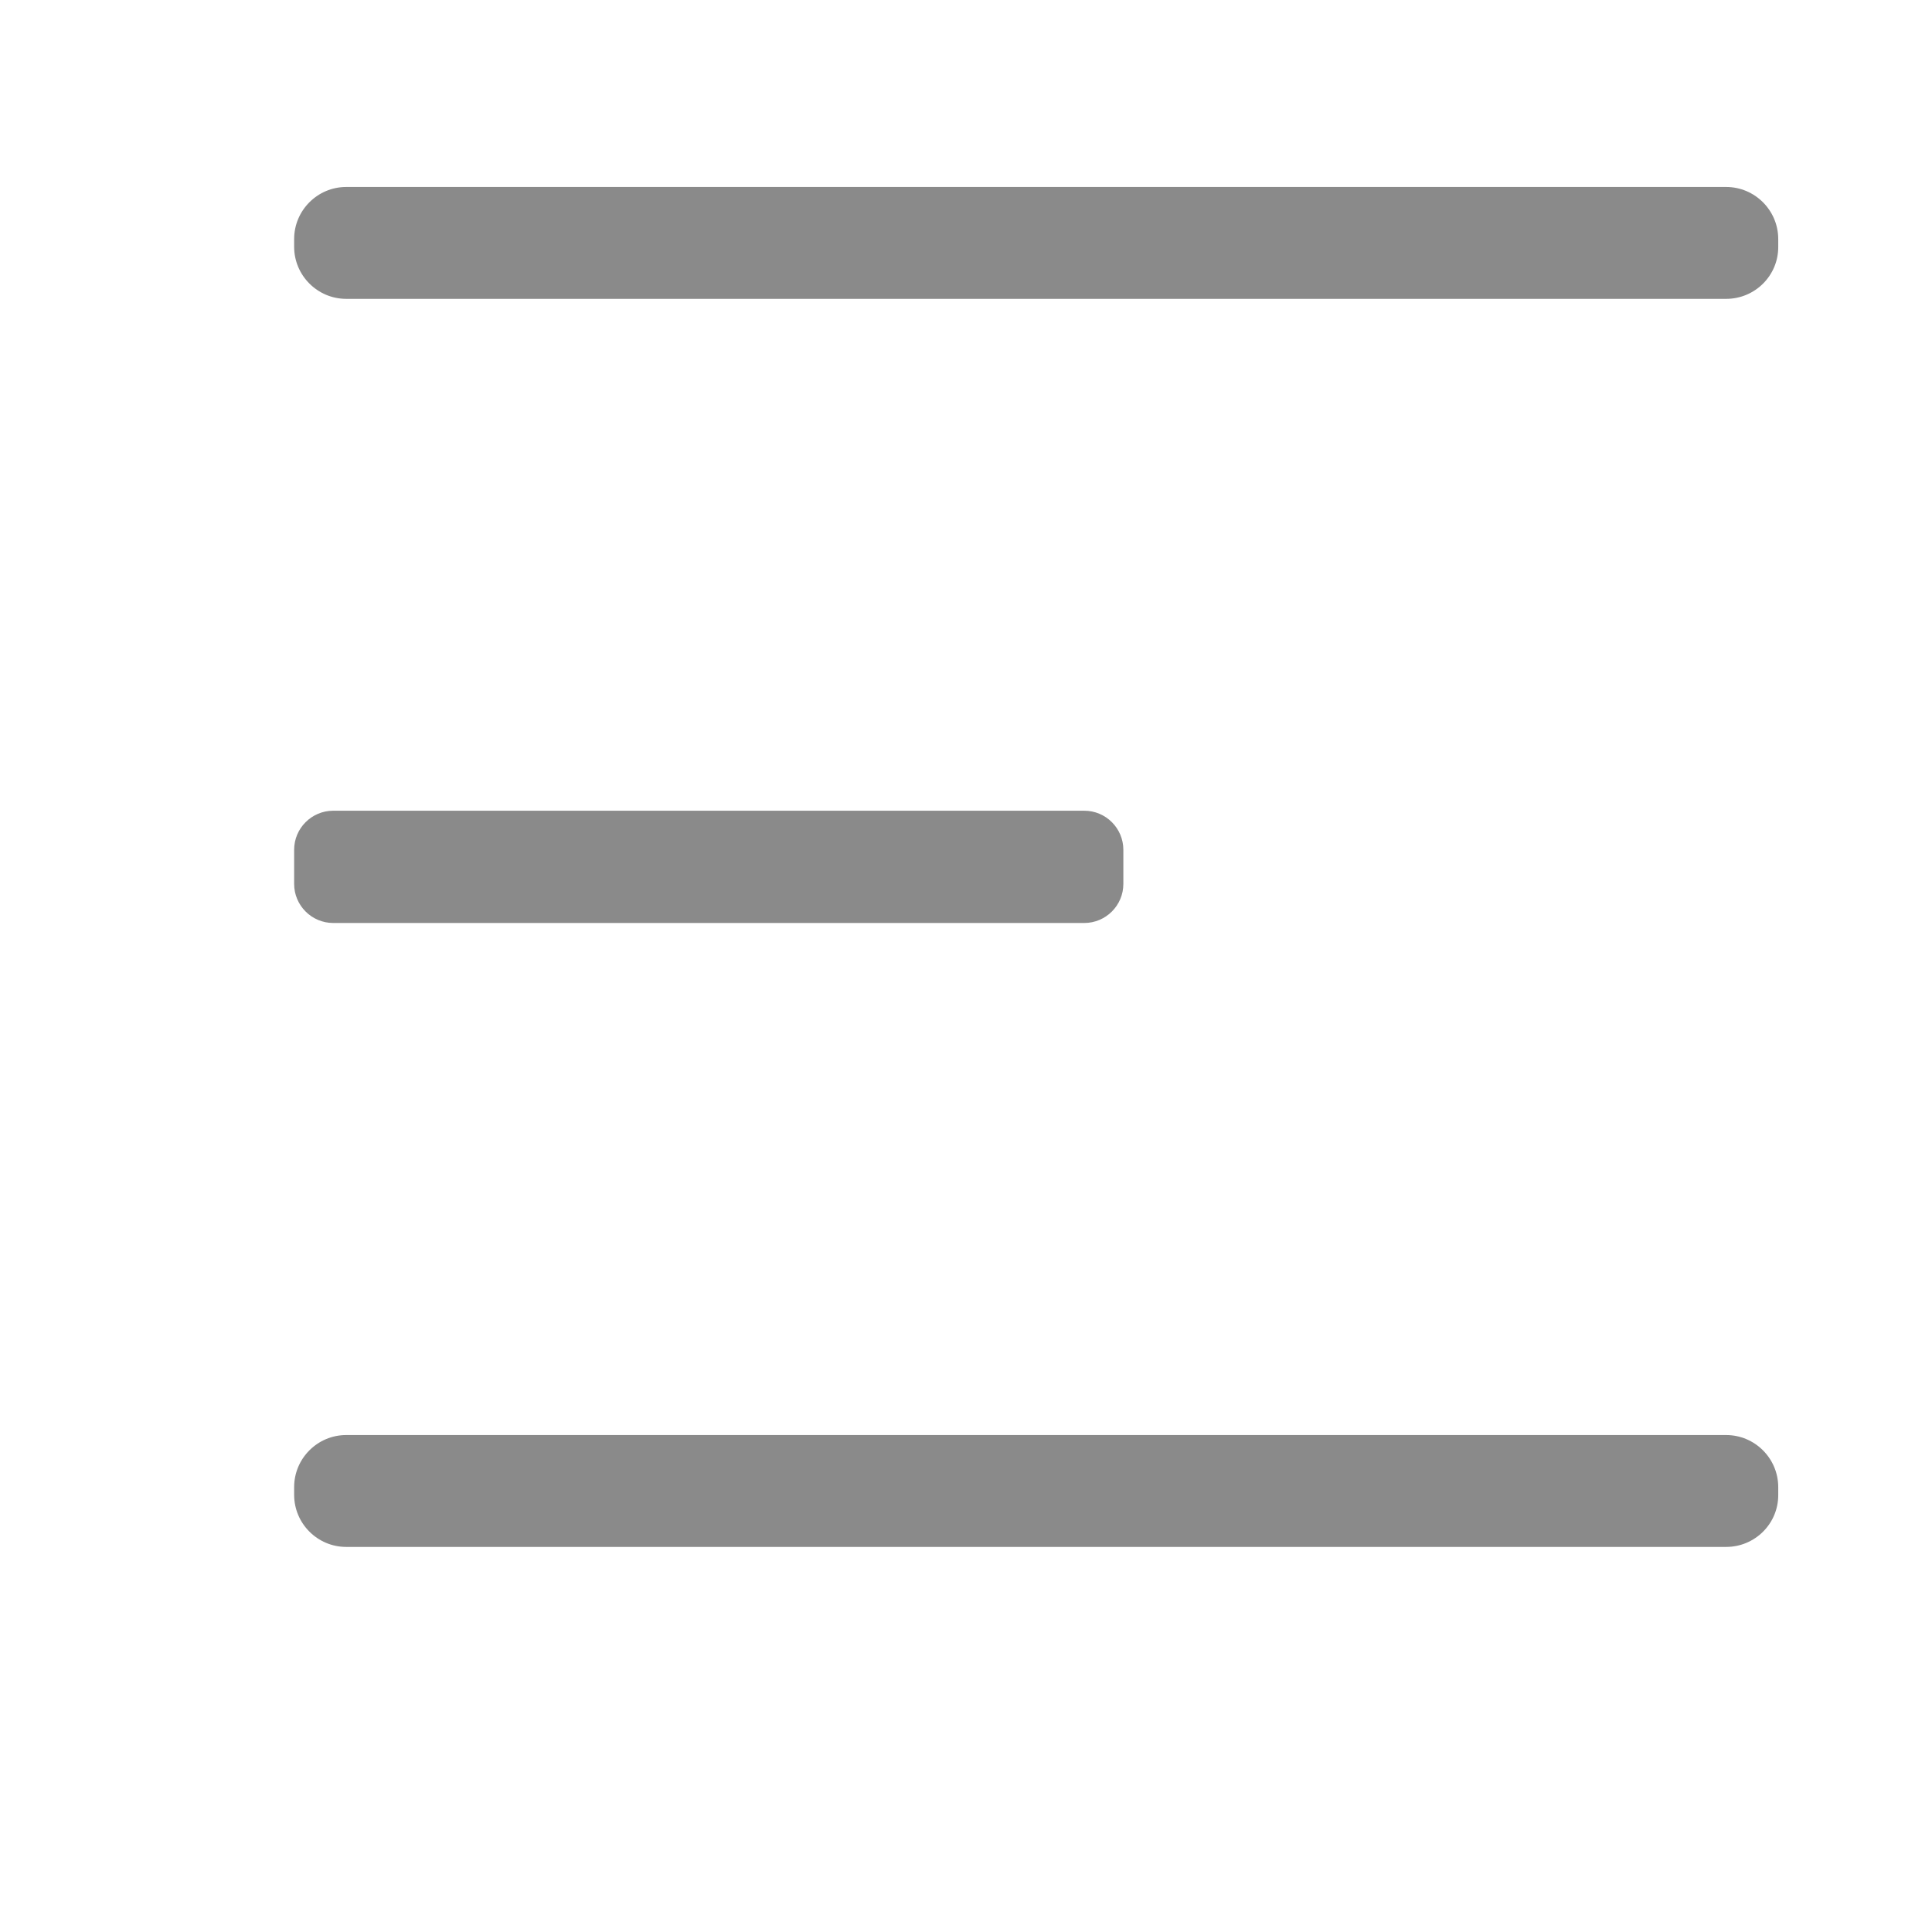 <?xml version="1.0" standalone="no"?><!DOCTYPE svg PUBLIC "-//W3C//DTD SVG 1.1//EN" "http://www.w3.org/Graphics/SVG/1.1/DTD/svg11.dtd"><svg t="1636009495321" class="icon" viewBox="0 0 1024 1024" version="1.1" xmlns="http://www.w3.org/2000/svg" p-id="1167" xmlns:xlink="http://www.w3.org/1999/xlink" width="200" height="200"><defs><style type="text/css"></style></defs><path d="M914.9 158.4H183.5c-15.2 0-27.6-12.4-27.6-27.6v-4.1c0-15.2 12.4-27.6 27.6-27.6h731.4c15.2 0 27.6 12.4 27.6 27.6v4.1c0.1 15.2-12.3 27.6-27.6 27.6zM914.9 819.9H183.5c-15.2 0-27.6-12.4-27.6-27.6v-4.1c0-15.2 12.4-27.6 27.6-27.6h731.4c15.2 0 27.6 12.4 27.6 27.6v4.1c0.1 15.2-12.3 27.6-27.6 27.6zM574.7 489.2H176.6c-11.4 0-20.7-9.3-20.7-20.7v-18.1c0-11.4 9.3-20.7 20.7-20.7h398.1c11.4 0 20.7 9.3 20.7 20.7v18.1c0 11.4-9.3 20.7-20.7 20.7z" fill="#8a8a8a" p-id="1168"></path></svg>